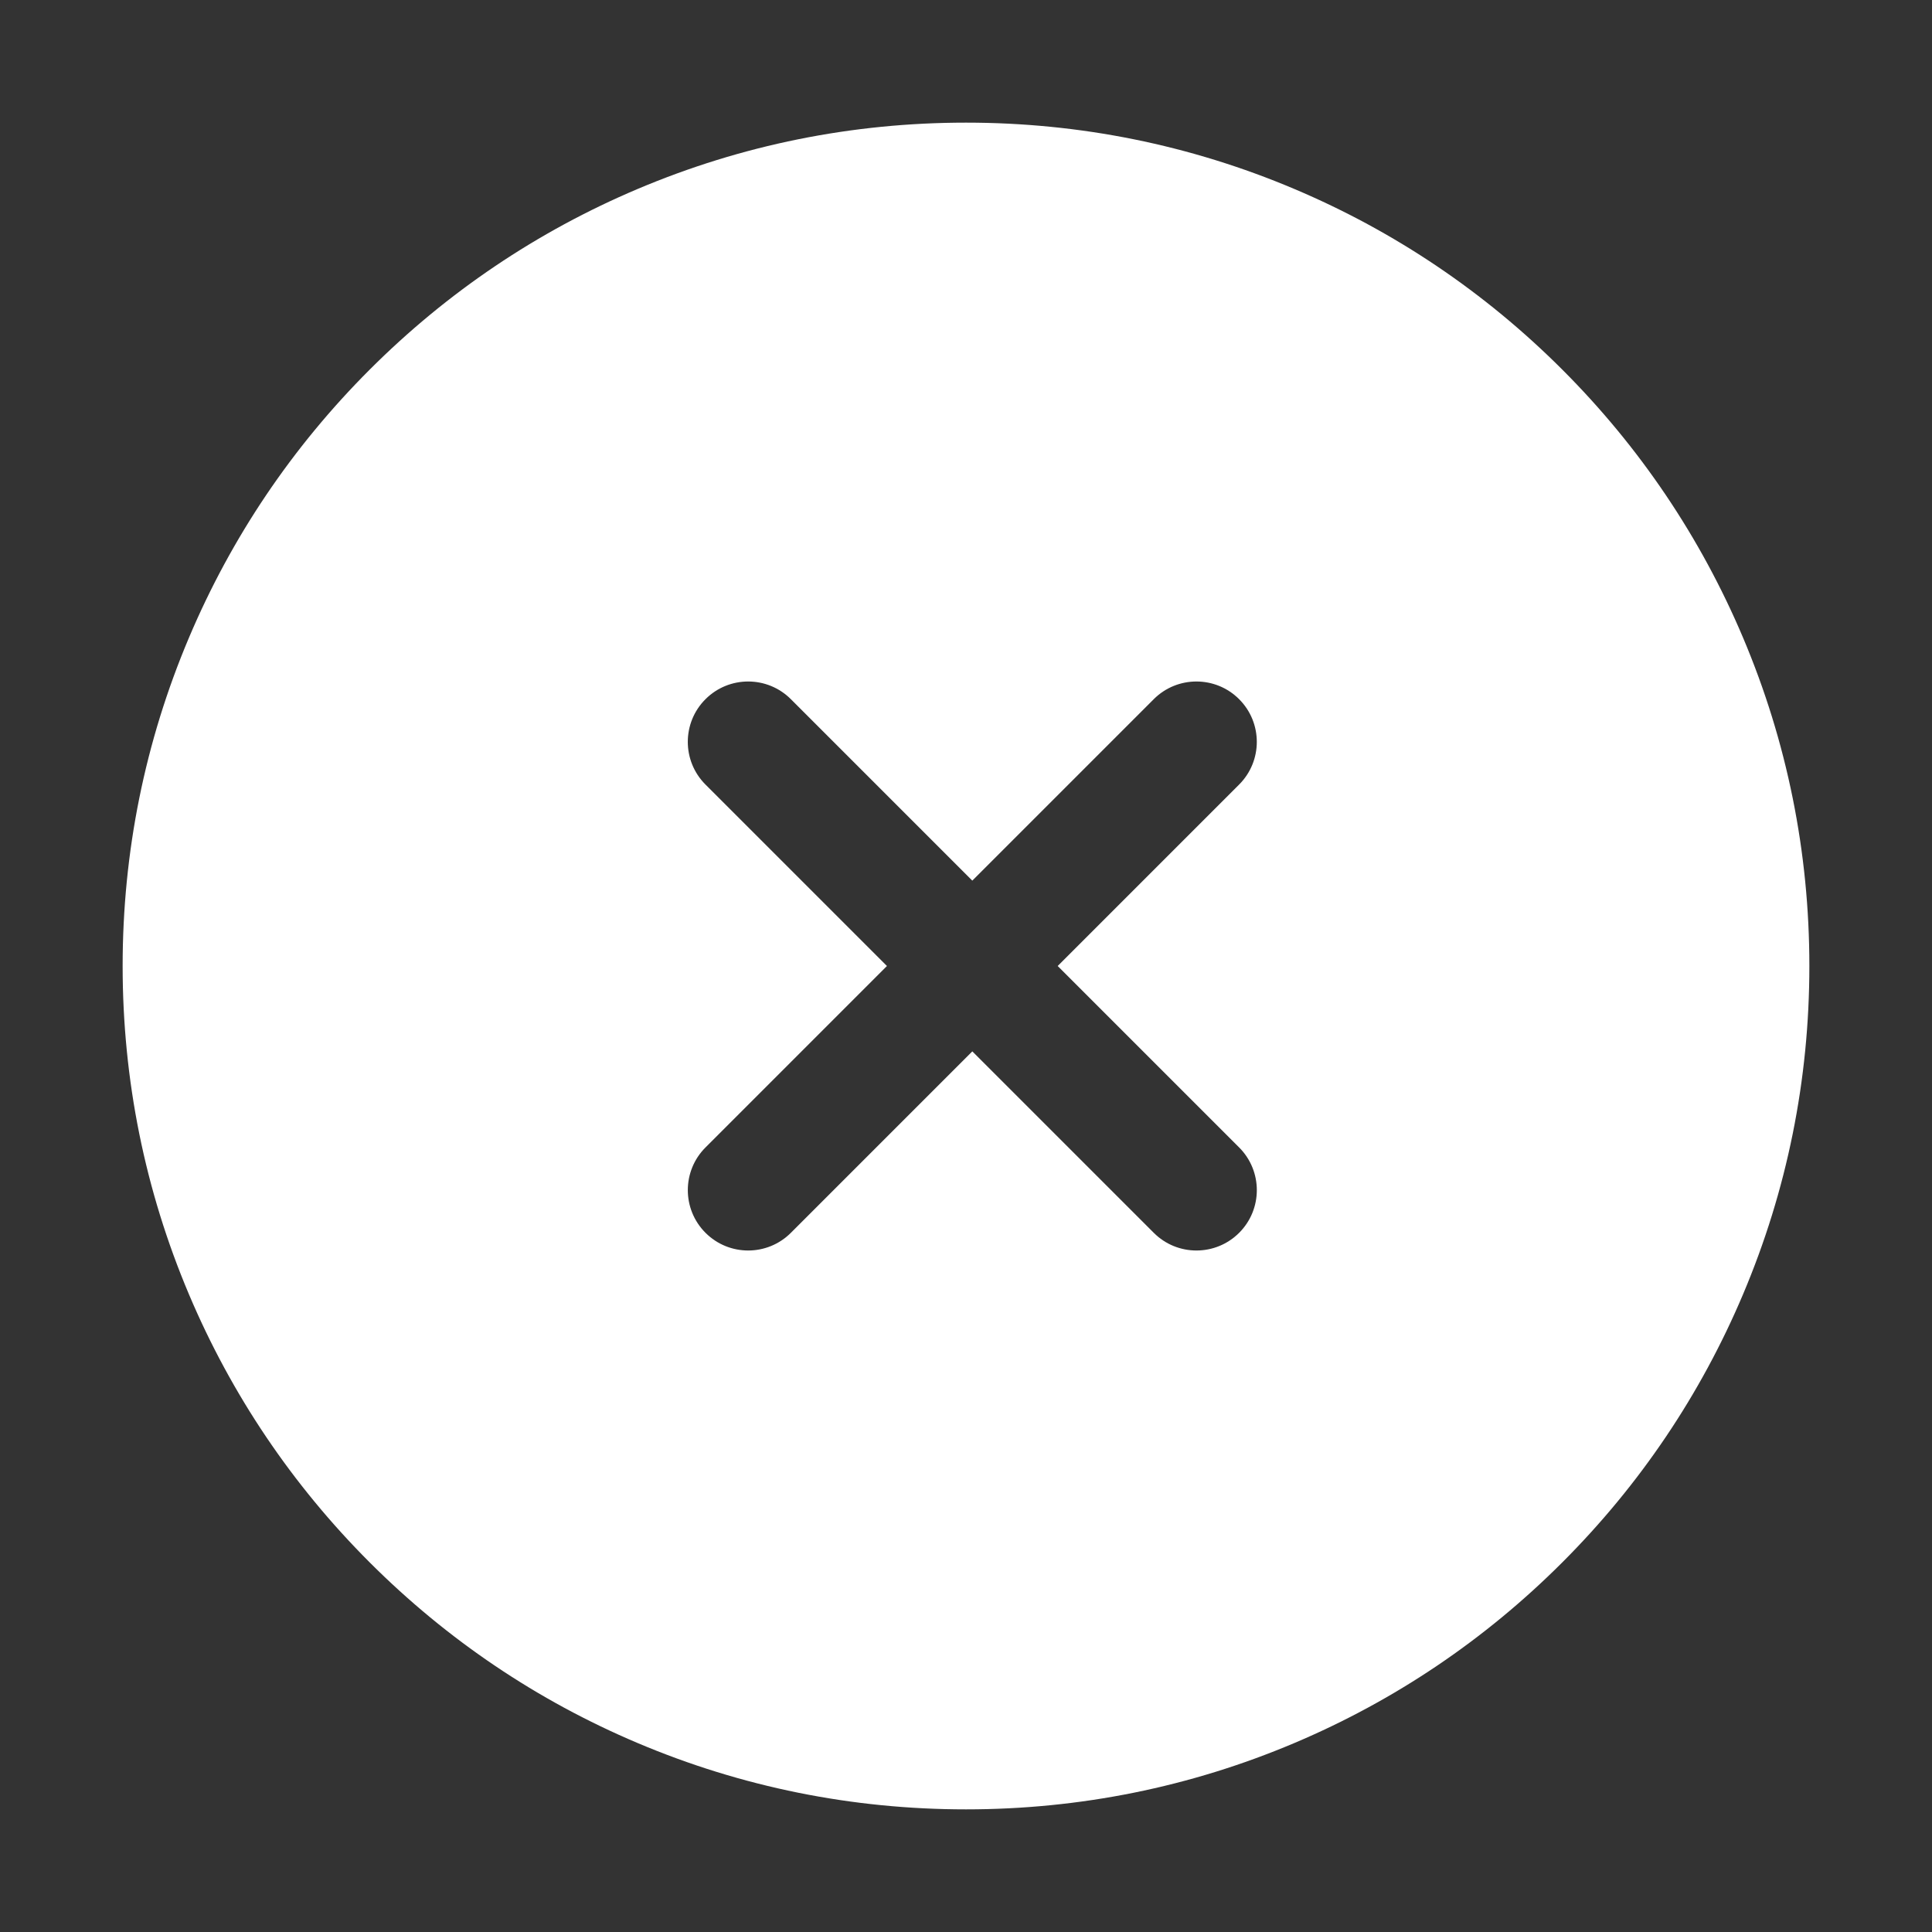 <?xml version="1.0" standalone="no"?><!DOCTYPE svg PUBLIC "-//W3C//DTD SVG 1.1//EN" "http://www.w3.org/Graphics/SVG/1.1/DTD/svg11.dtd"><svg t="1612094297597" class="icon" viewBox="0 0 1024 1024" version="1.1" xmlns="http://www.w3.org/2000/svg" p-id="1869" id="mx_n_1612094297597" data-spm-anchor-id="a313x.7781069.0.i4" xmlns:xlink="http://www.w3.org/1999/xlink" width="64" height="64"><rect x="0" y="0" width="1024" height="1024" fill="#333333" stroke="none"/><defs><style type="text/css"></style></defs><path d="M923.86 338c-22.52-53.23-54.74-101.03-95.78-142.07-41.04-41.04-88.84-73.27-142.07-95.78C630.87 76.82 572.33 65 512 65s-118.87 11.82-174 35.14c-53.23 22.52-101.03 54.74-142.07 95.78-41.04 41.04-73.27 88.84-95.78 142.07C76.82 393.13 65 451.67 65 512c0 60.33 11.82 118.87 35.14 174 22.52 53.23 54.74 101.03 95.78 142.08 41.04 41.04 88.84 73.27 142.07 95.78C393.13 947.18 451.67 959 512 959s118.87-11.82 174-35.14c53.23-22.52 101.03-54.74 142.07-95.78 41.04-41.04 73.27-88.84 95.78-142.08C947.18 630.87 959 572.33 959 512s-11.82-118.87-35.14-174zM656.77 608.17c12.5 12.5 12.5 32.76 0 45.25-12.5 12.5-32.76 12.5-45.25 0l-96.17-96.17-96.17 96.17c-12.5 12.5-32.76 12.5-45.25 0-12.5-12.5-12.5-32.76 0-45.25L470.09 512l-96.17-96.17c-12.5-12.5-12.5-32.76 0-45.25 12.5-12.5 32.76-12.5 45.25 0l96.17 96.17 96.17-96.17c12.5-12.5 32.76-12.5 45.25 0 12.5 12.5 12.5 32.76 0 45.25L560.6 512l96.17 96.17z" p-id="1870" fill="#ffffff"></path></svg>